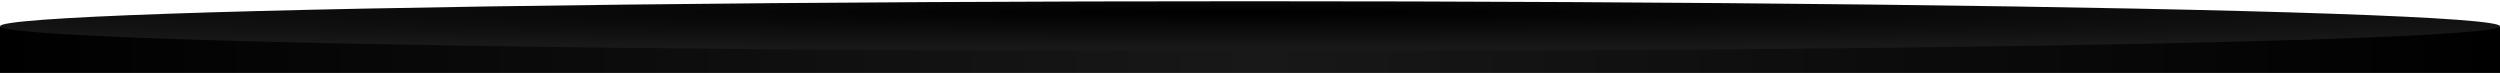 <svg width="1920" height="56" viewBox="0 0 1920 56" fill="none" xmlns="http://www.w3.org/2000/svg">
<rect y="20.692" width="1920" height="35.308" fill="url(#paint0_linear_2_17)"/>
<ellipse cx="960" cy="20.173" rx="960" ry="19.212" fill="url(#paint1_radial_2_17)"/>
<defs>
<linearGradient id="paint0_linear_2_17" x1="0" y1="38.346" x2="1920" y2="38.346" gradientUnits="userSpaceOnUse">
<stop/>
<stop offset="0.504" stop-color="#181818"/>
<stop offset="1"/>
</linearGradient>
<radialGradient id="paint1_radial_2_17" cx="0" cy="0" r="1" gradientUnits="userSpaceOnUse" gradientTransform="translate(955 9.269) scale(1354 27.096)">
<stop/>
<stop offset="1" stop-color="#181818"/>
</radialGradient>
</defs>
</svg>

